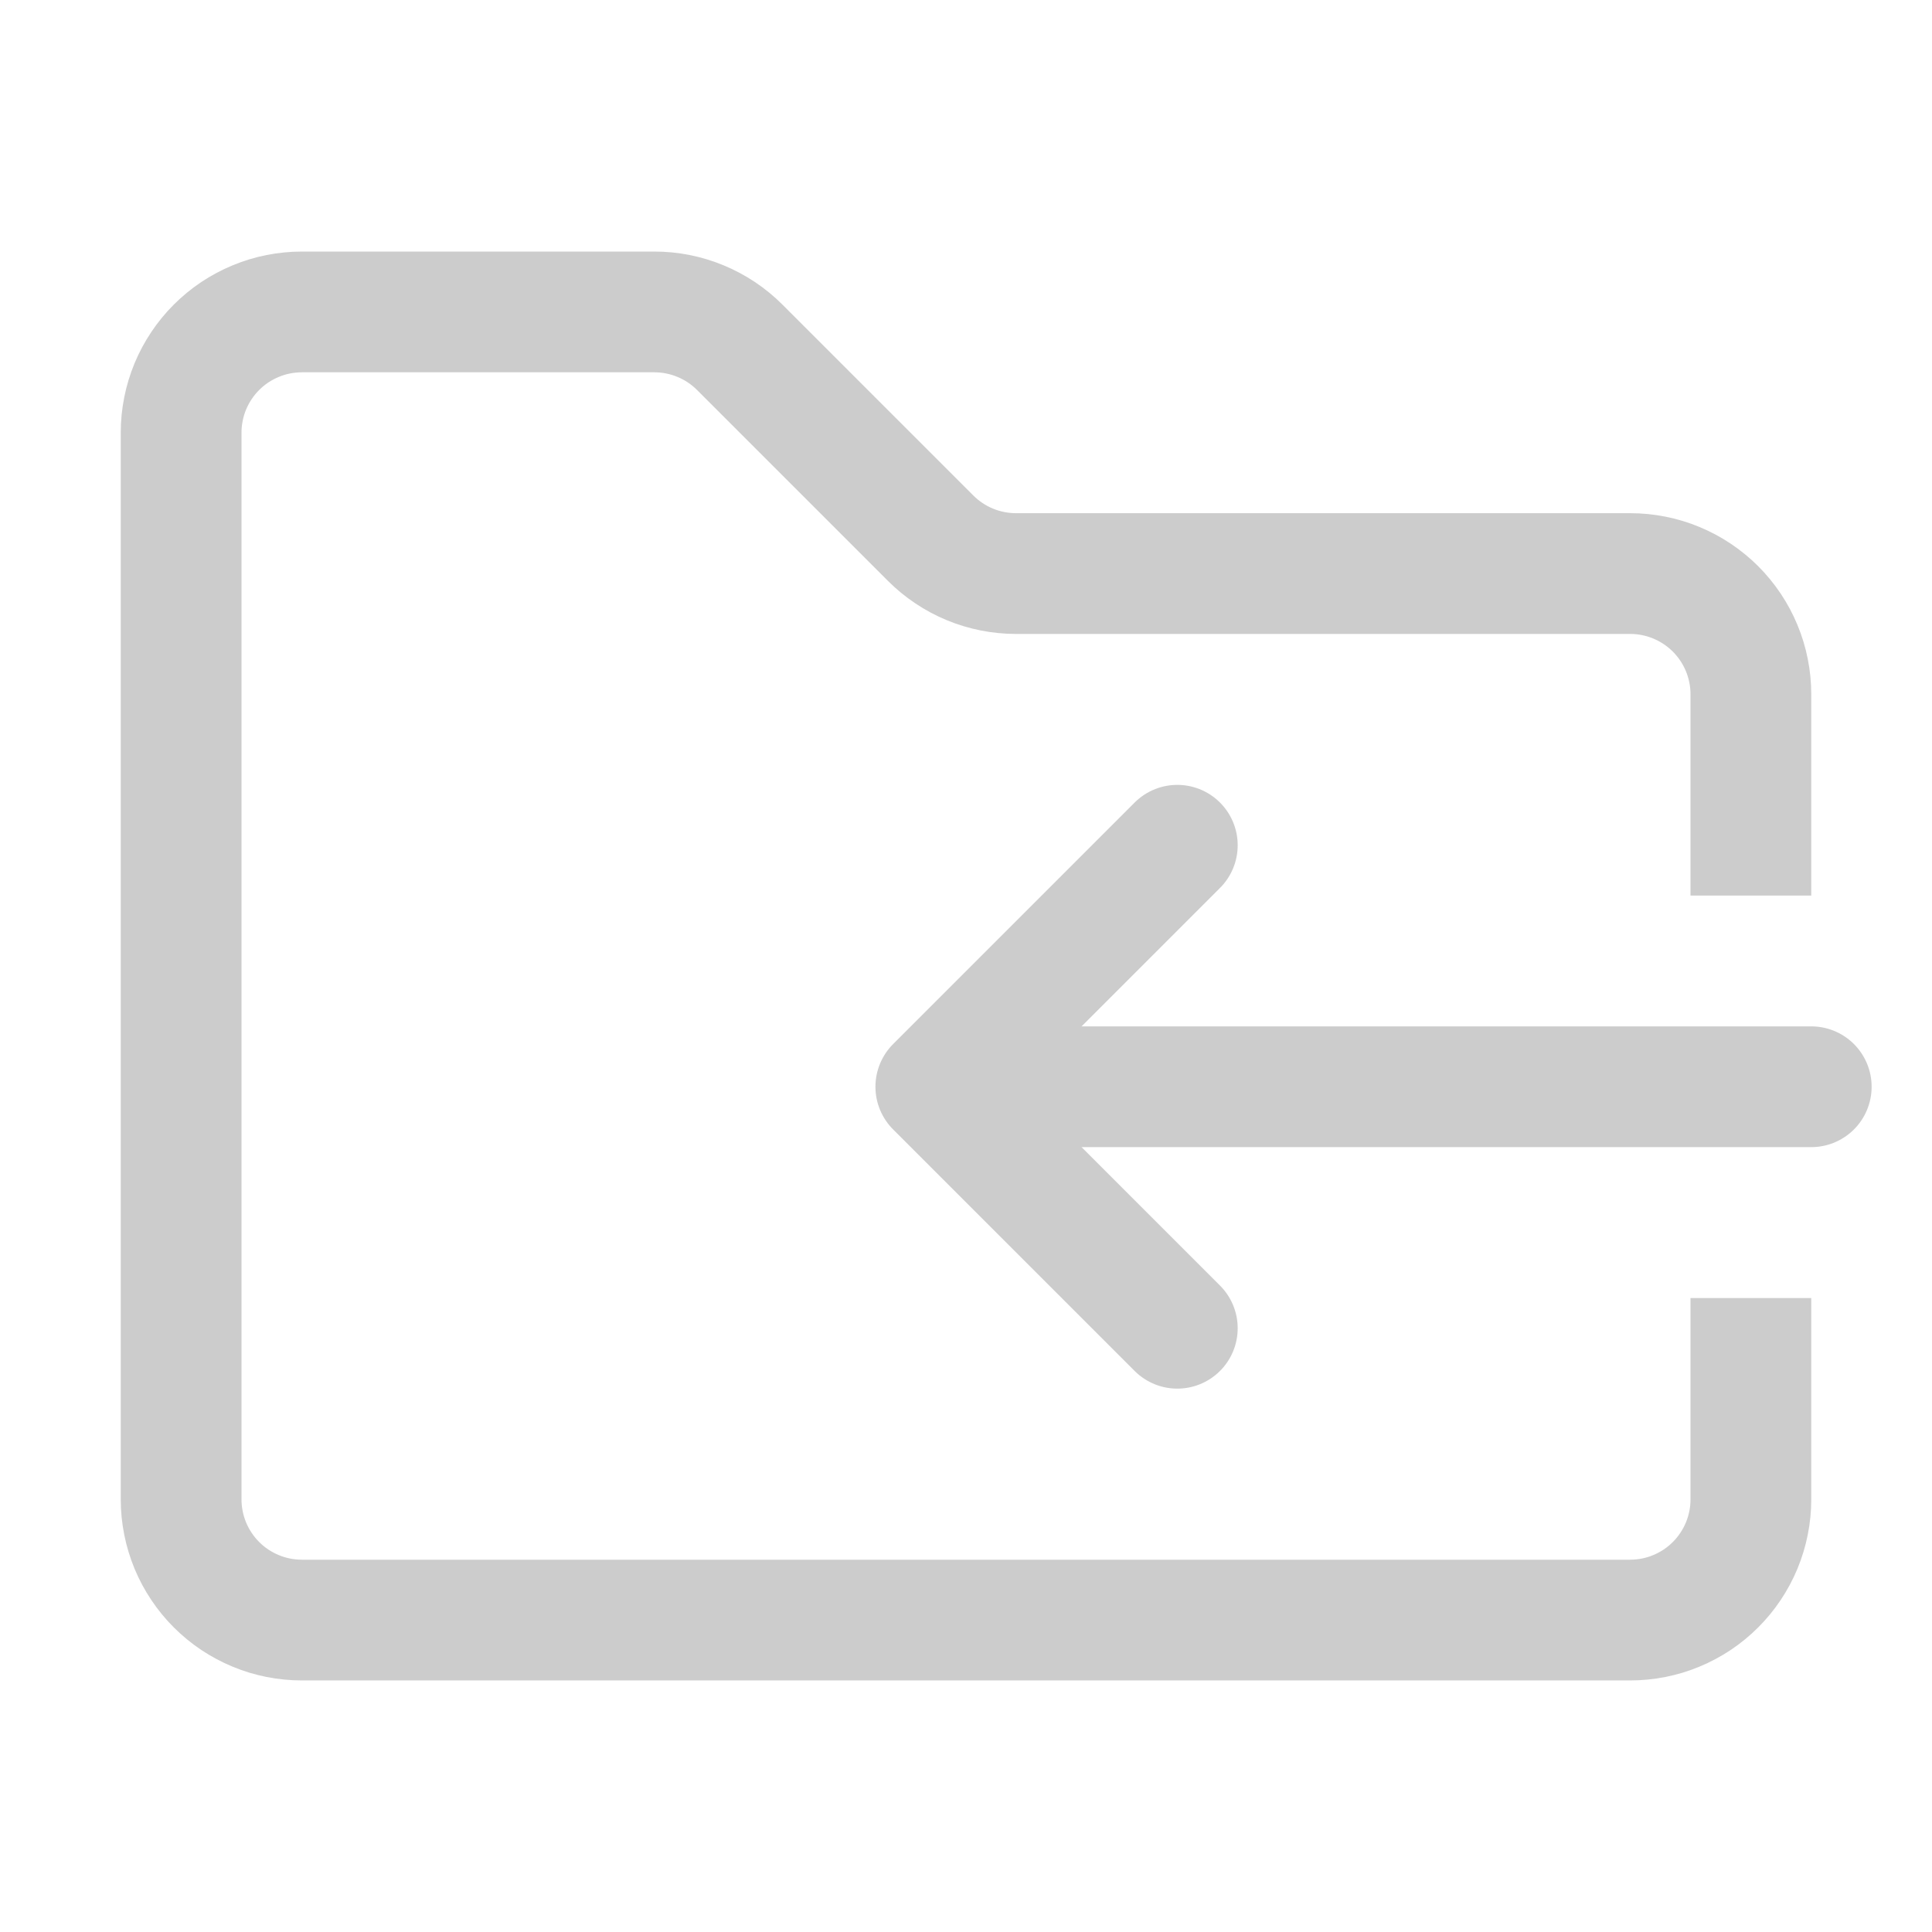 <?xml version="1.0" encoding="utf-8"?>
<svg width="64px" height="64px" viewBox="0 0 64 64" version="1.1" xmlns:xlink="http://www.w3.org/1999/xlink" xmlns="http://www.w3.org/2000/svg">
  <defs>
    <rect width="64" height="64" id="artboard_1" />
    <clipPath id="clip_1">
      <use xlink:href="#artboard_1" clip-rule="evenodd" />
    </clipPath>
  </defs>
  <g id="importFolder" clip-path="url(#clip_1)">
    <path d="M60 36L32 36" id="Line" fill="none" fill-rule="evenodd" stroke="#CCCCCC" stroke-width="4" stroke-linecap="round" stroke-linejoin="round" />
    <path d="M39 28L31 36L39 44" id="New-shape" fill="none" fill-rule="evenodd" stroke="#CCCCCC" stroke-width="4" stroke-linecap="round" stroke-linejoin="round" />
    <path d="M58 27.667L58 22.999Q58 22.803 57.981 22.607Q57.962 22.412 57.923 22.219Q57.885 22.026 57.828 21.838Q57.771 21.65 57.696 21.469Q57.62 21.287 57.528 21.114Q57.435 20.941 57.326 20.777Q57.217 20.614 57.092 20.462Q56.968 20.31 56.829 20.171Q56.69 20.032 56.538 19.908Q56.386 19.783 56.223 19.674Q56.059 19.565 55.886 19.472Q55.713 19.38 55.531 19.304Q55.35 19.229 55.162 19.172Q54.974 19.115 54.781 19.077Q54.589 19.038 54.393 19.019Q54.197 19 54.001 19L33.656 19Q33.263 19 32.876 18.923Q32.49 18.846 32.126 18.696Q31.762 18.545 31.435 18.326Q31.107 18.107 30.829 17.829L24.505 11.505Q24.226 11.226 23.899 11.007Q23.571 10.789 23.207 10.638Q22.843 10.487 22.457 10.41Q22.071 10.333 21.677 10.333L9.999 10.333Q9.803 10.333 9.607 10.353Q9.412 10.372 9.219 10.41Q9.026 10.448 8.838 10.505Q8.65 10.563 8.469 10.638Q8.287 10.713 8.114 10.806Q7.941 10.898 7.777 11.007Q7.614 11.116 7.462 11.241Q7.31 11.366 7.171 11.505Q7.032 11.643 6.908 11.795Q6.783 11.947 6.674 12.111Q6.565 12.274 6.472 12.447Q6.38 12.62 6.304 12.802Q6.229 12.983 6.172 13.171Q6.115 13.36 6.077 13.552Q6.039 13.745 6.019 13.94Q6 14.136 6 14.332L6 49.668Q6 49.864 6.019 50.06Q6.039 50.255 6.077 50.448Q6.115 50.641 6.172 50.828Q6.229 51.017 6.304 51.198Q6.38 51.38 6.472 51.553Q6.565 51.726 6.674 51.889Q6.783 52.053 6.908 52.205Q7.032 52.356 7.171 52.495Q7.31 52.634 7.462 52.759Q7.614 52.884 7.777 52.993Q7.941 53.102 8.114 53.194Q8.287 53.287 8.469 53.362Q8.65 53.437 8.838 53.495Q9.026 53.551 9.219 53.59Q9.412 53.628 9.607 53.647Q9.803 53.667 9.999 53.667L54.001 53.667Q54.197 53.667 54.393 53.647Q54.589 53.628 54.781 53.59Q54.974 53.551 55.162 53.495Q55.35 53.438 55.531 53.362Q55.713 53.287 55.886 53.194Q56.059 53.102 56.223 52.993Q56.386 52.884 56.538 52.759Q56.69 52.634 56.829 52.495Q56.968 52.356 57.092 52.205Q57.217 52.053 57.326 51.889Q57.435 51.726 57.528 51.553Q57.62 51.38 57.696 51.198Q57.771 51.017 57.828 50.828Q57.885 50.641 57.923 50.448Q57.962 50.255 57.981 50.06Q58 49.864 58 49.668L58 45" id="Line-2" fill="none" fill-rule="evenodd" stroke="#CCCCCC" stroke-width="4" stroke-linecap="square" />
  </g>
</svg>